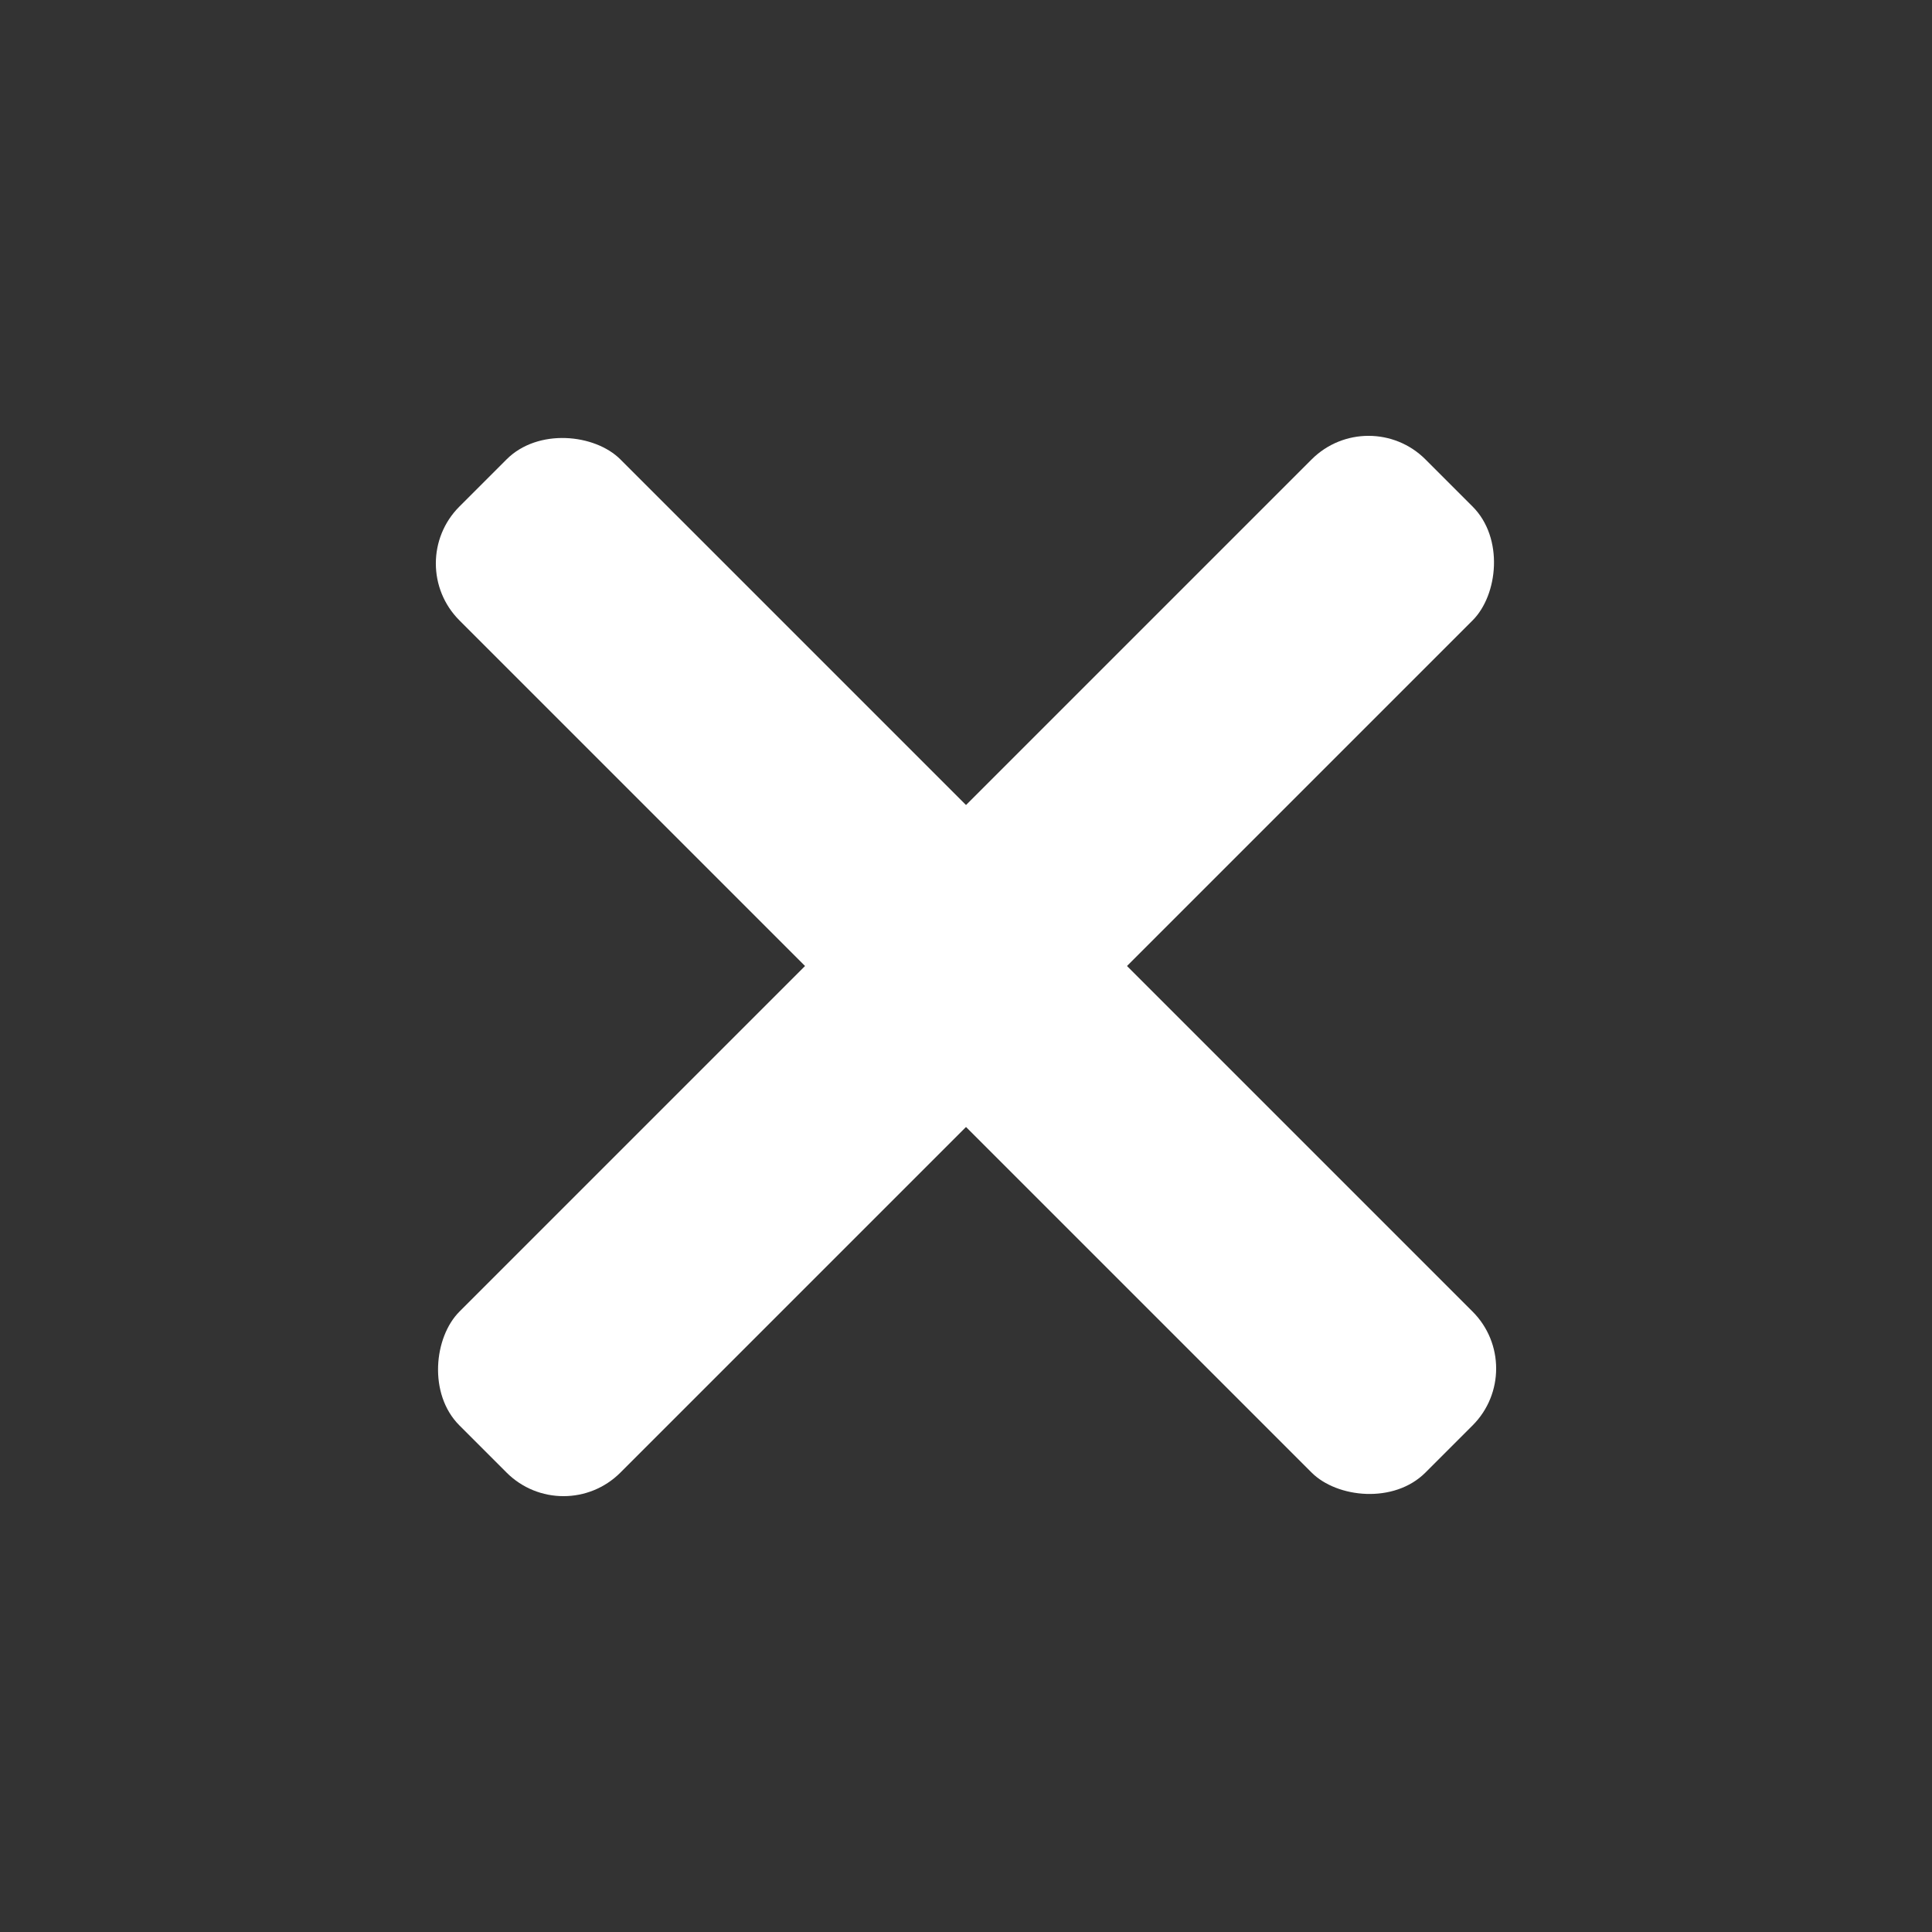 <svg width="24" height="24" viewBox="0 0 24 24" fill="none" xmlns="http://www.w3.org/2000/svg">
<rect x="0" y="0" width="24" height="24" fill="#333333" stroke="none"/>
<rect x="19" y="17" width="2.828" height="16.971" rx="1" transform="rotate(135 19 17)" fill="white"/>
<rect x="7" y="19" width="2.828" height="16.971" rx="1" transform="rotate(-135 7 19)" fill="white"/>
</svg>
